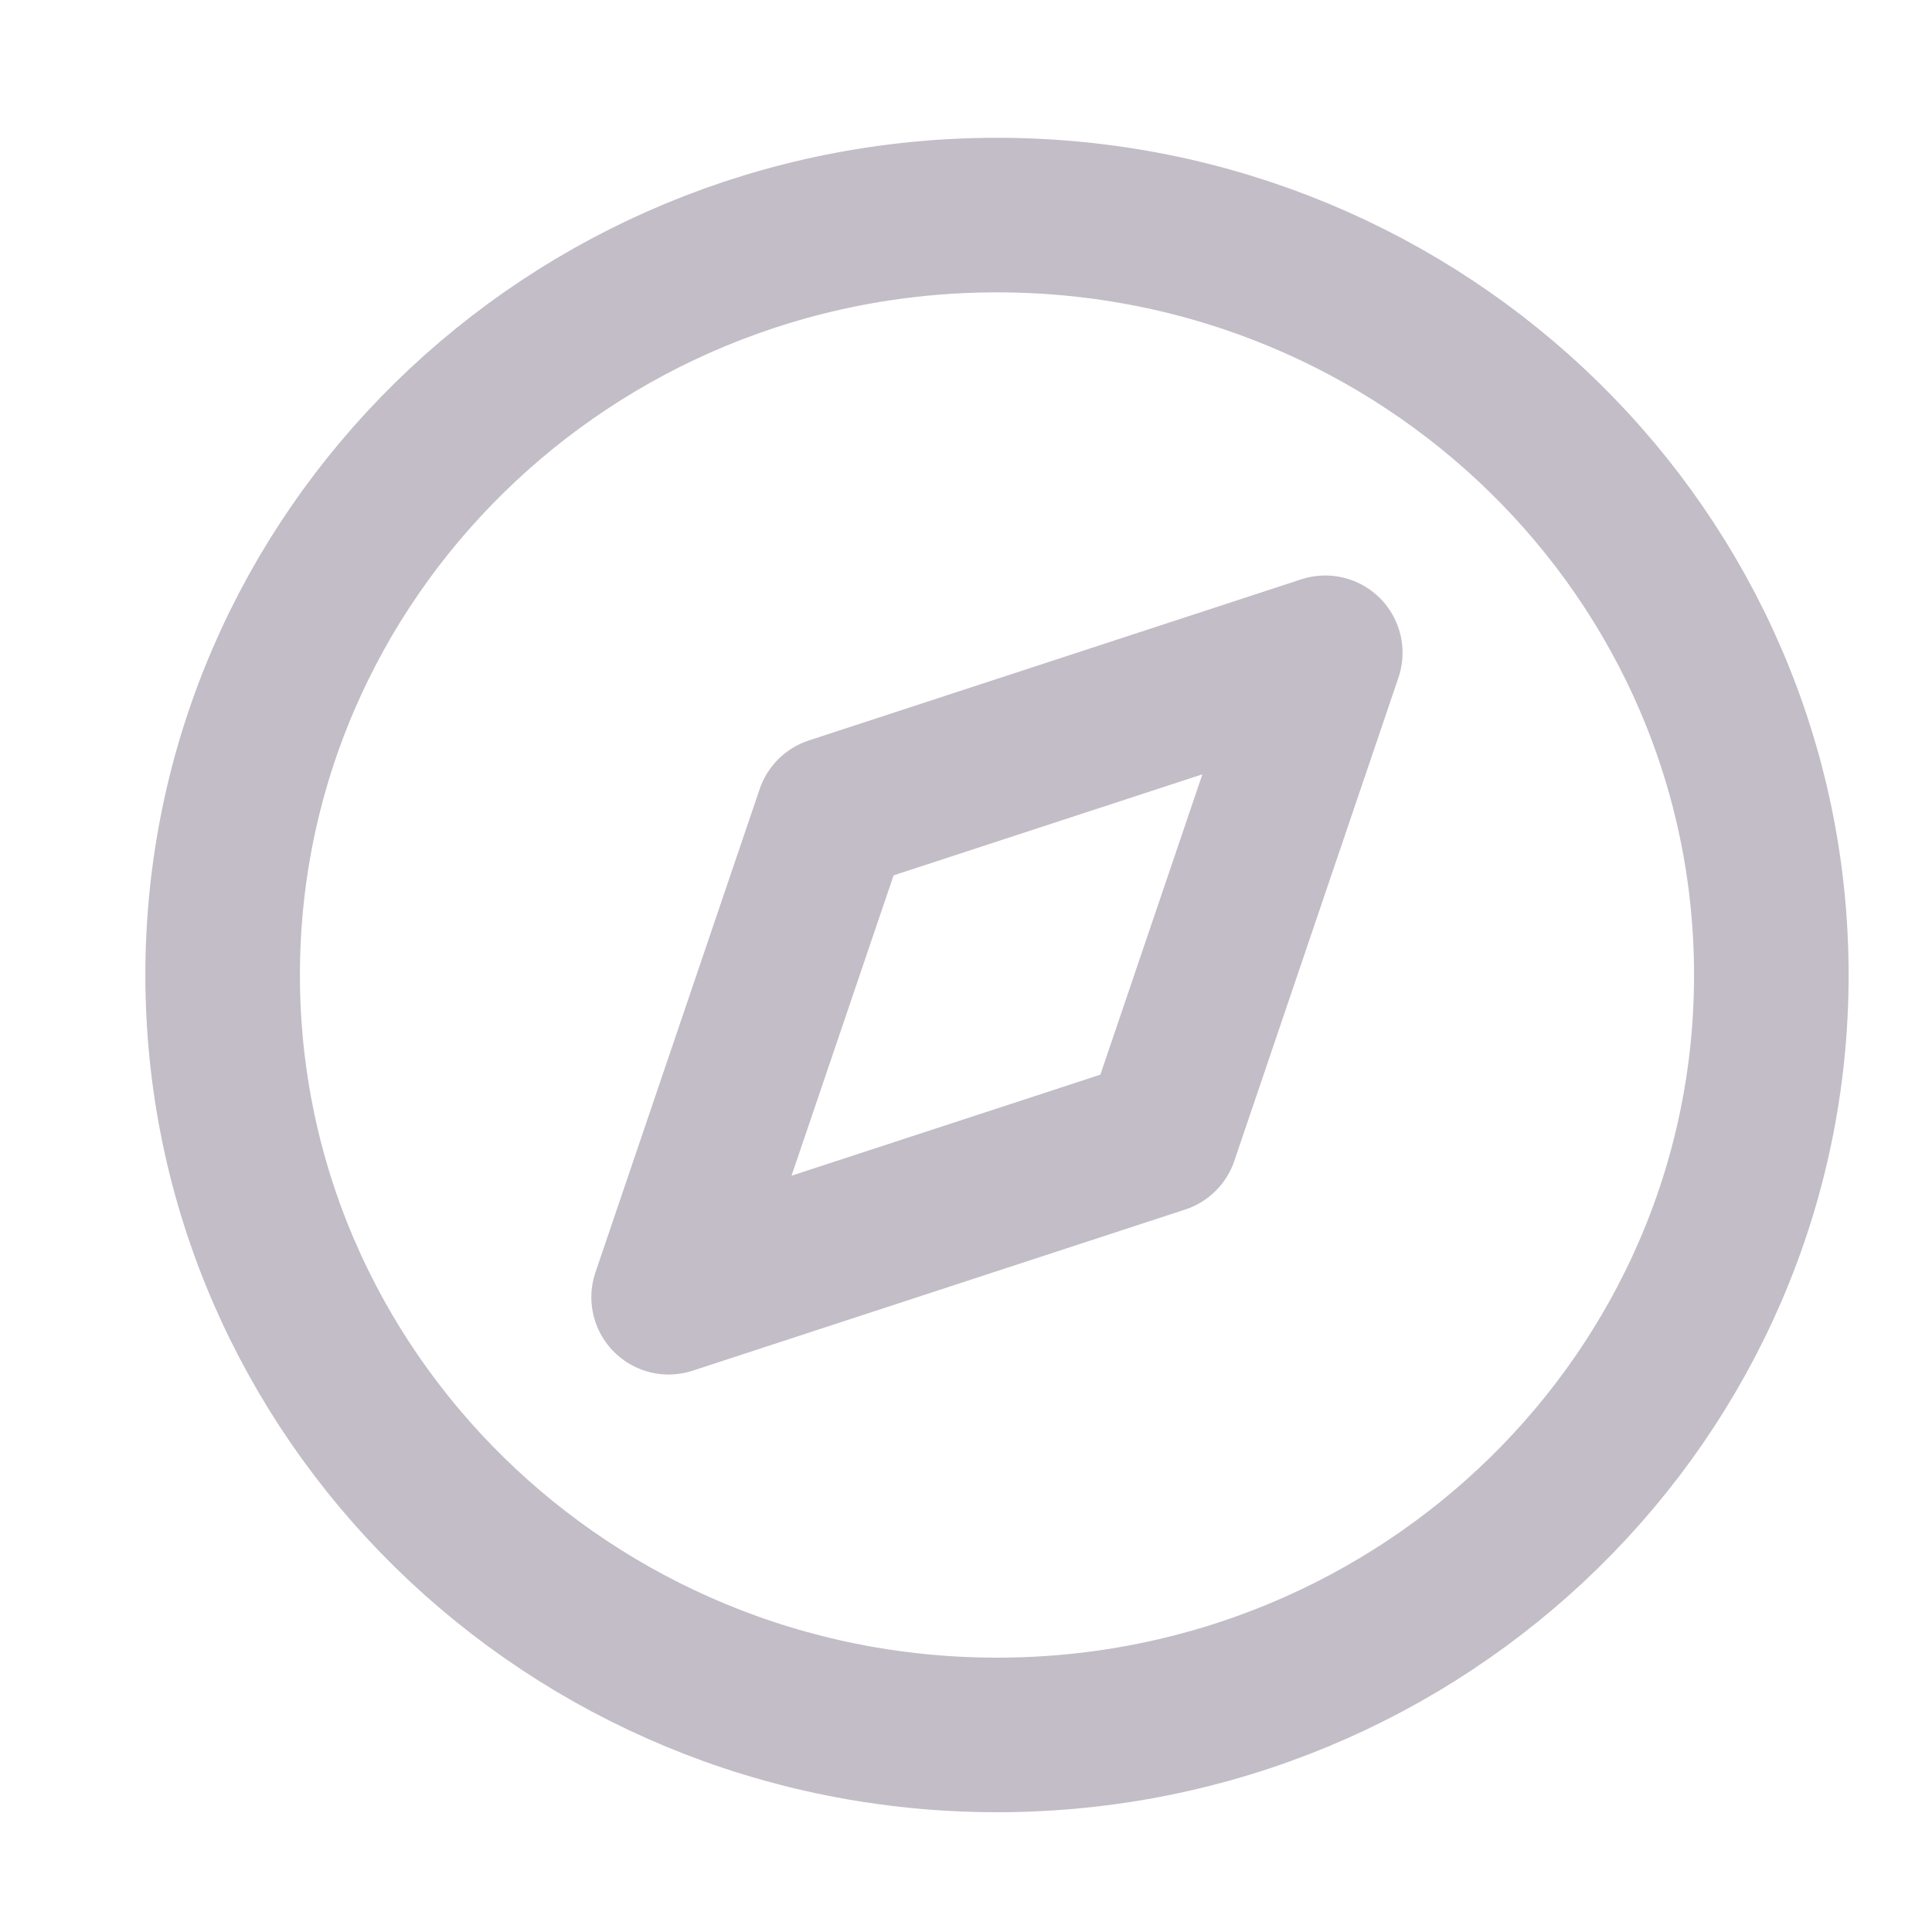 <svg width="25" height="25" viewBox="0 0 25 25" fill="none" xmlns="http://www.w3.org/2000/svg">
<path d="M12.901 22.45C18.435 22.45 22.921 18.047 22.921 12.617C22.921 7.186 18.435 2.783 12.901 2.783C7.367 2.783 2.881 7.186 2.881 12.617C2.881 18.047 7.367 22.45 12.901 22.45Z" stroke="#C2BDC6" stroke-width="2" stroke-linecap="round" stroke-linejoin="round"/>
<path d="M17.149 8.447L15.025 14.701L8.652 16.786L10.777 10.532L17.149 8.447Z" stroke="#C2BDC6" stroke-width="2" stroke-linecap="round" stroke-linejoin="round"/>
</svg>
